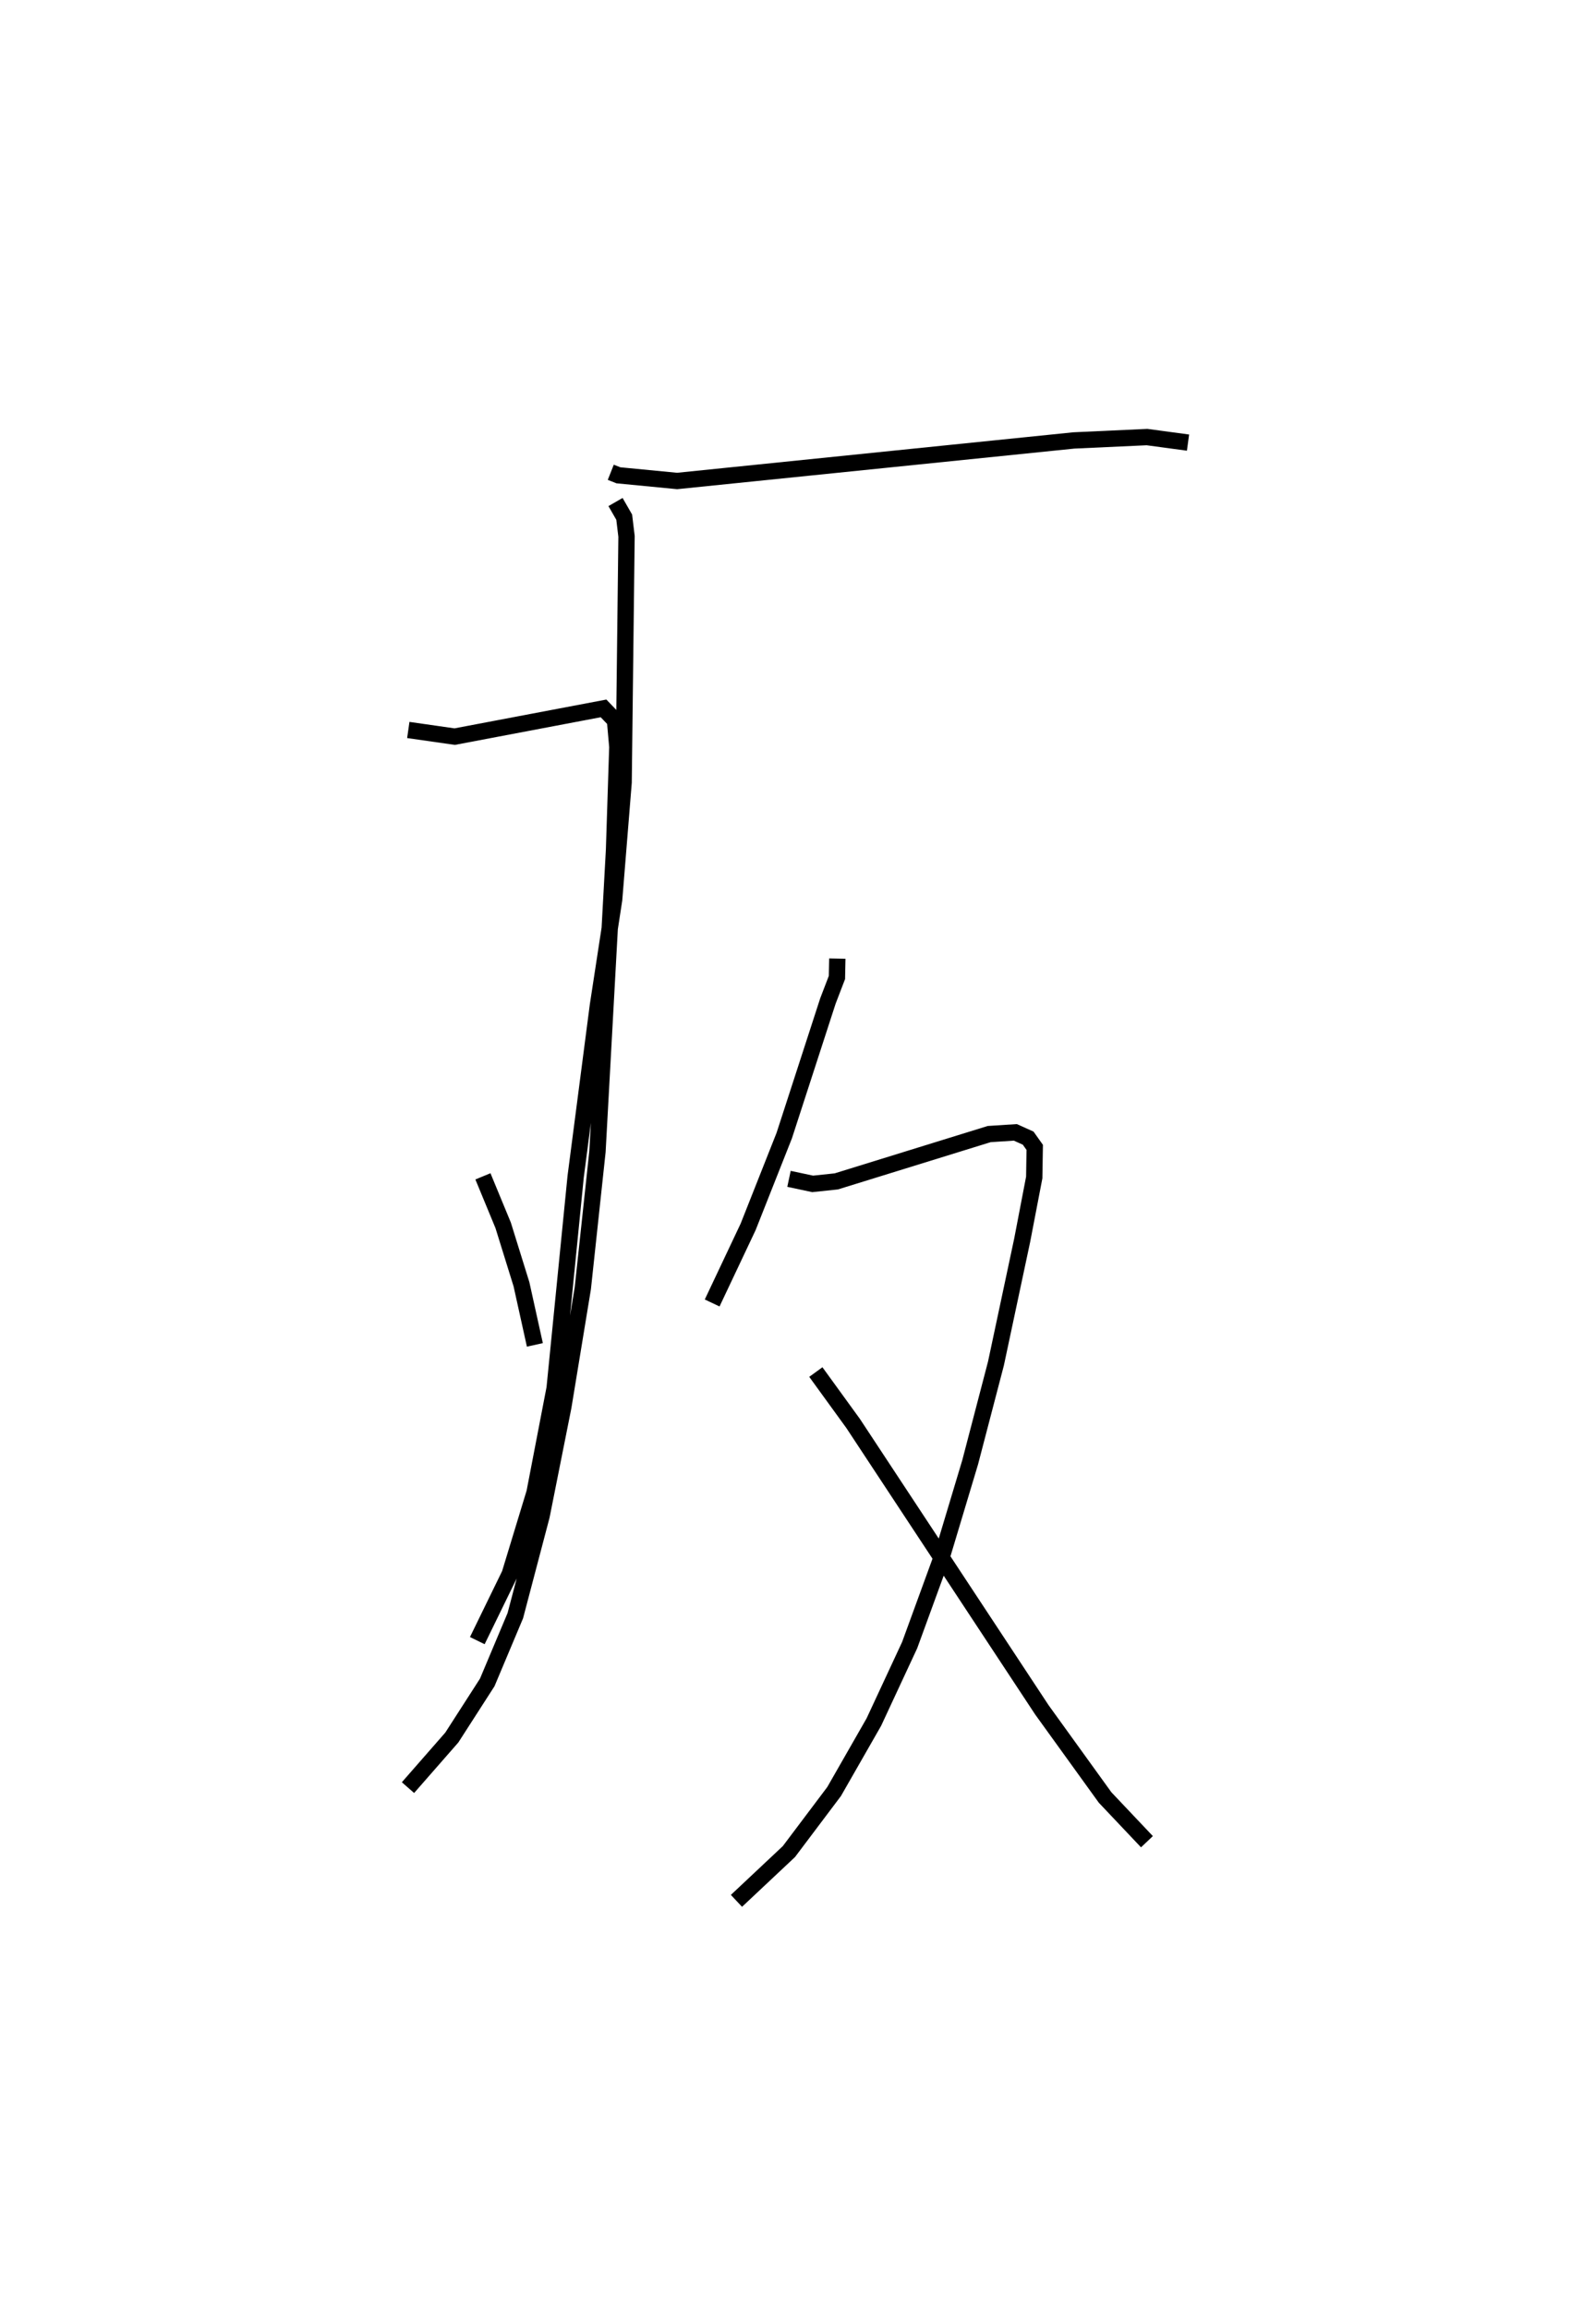 <?xml version="1.0" encoding="utf-8" ?>
<svg baseProfile="full" height="141.417" version="1.1" width="97.794" xmlns="http://www.w3.org/2000/svg" xmlns:ev="http://www.w3.org/2001/xml-events" xmlns:xlink="http://www.w3.org/1999/xlink"><defs /><rect fill="white" height="141.417" width="97.794" x="0" y="0" /><path d="M25.005,25 m0.0,0.0 m12.42,3.924 l0.467,0.185 3.599,0.348 l24.308,-2.483 4.483,-0.206 l2.513,0.339 m-35.08,3.639 l0.533,0.926 0.142,1.177 l-0.178,15.067 -0.581,7.177 l-0.994,6.48 -1.363,10.478 l-1.29,12.971 -1.23,6.387 l-1.52,4.992 -1.988,4.076 m-4.228,-55.771 l2.843,0.407 9.12,-1.729 l0.702,0.732 0.144,1.629 l-0.203,6.307 -1.014,18.469 l-0.898,8.373 -1.194,7.261 l-1.332,6.682 -1.61,6.111 l-1.72,4.088 -2.172,3.376 l-2.685,3.067 m4.592,-37.436 l1.24,3 1.122,3.61 l0.821,3.712 m18.532,-23.658 l-0.023,1.157 -0.552,1.437 l-2.676,8.243 -2.214,5.593 l-2.204,4.661 m4.708,-7.602 l1.451,0.309 1.448,-0.153 l9.368,-2.898 1.604,-0.104 l0.784,0.353 0.402,0.566 l-0.03,1.844 -0.74,3.85 l-1.606,7.543 -1.579,6.045 l-1.77,5.893 -1.939,5.31 l-2.192,4.709 -2.435,4.254 l-2.771,3.679 -3.214,3.018 m4.864,-32.386 l2.283,3.146 11.567,17.541 l3.874,5.368 2.564,2.709 " fill="none" stroke="black" stroke-width="1" /></svg>